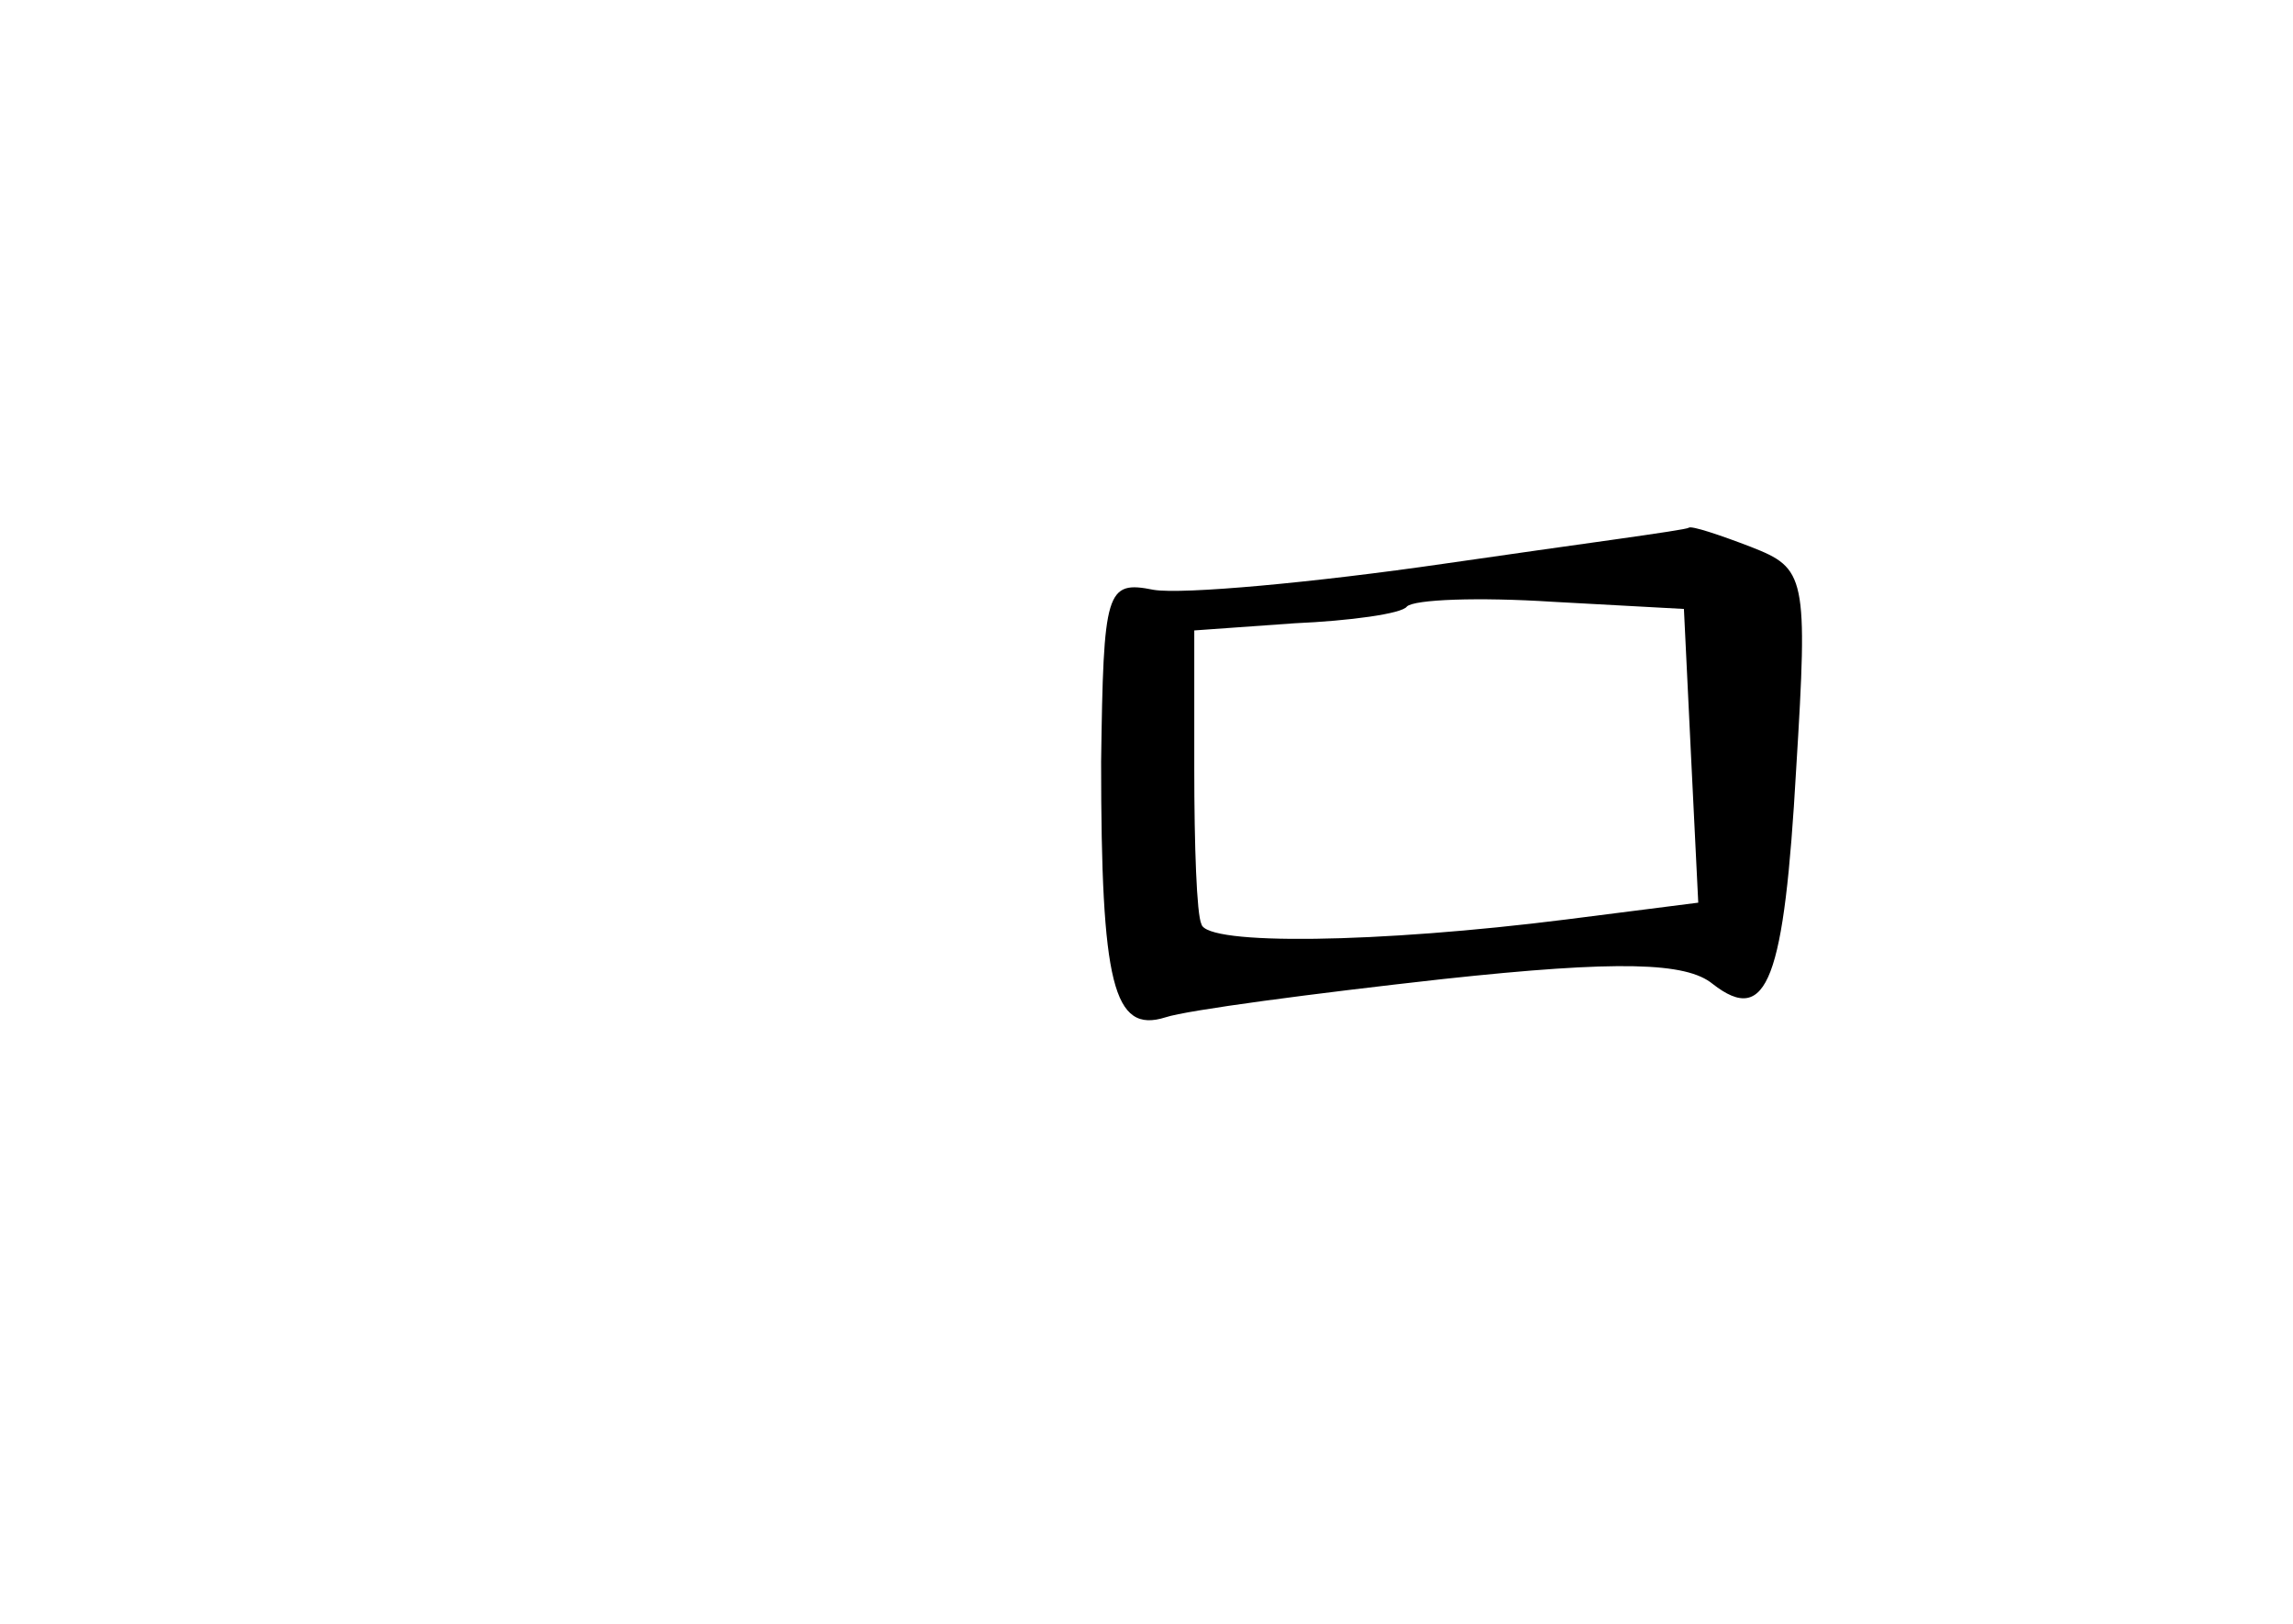 <?xml version="1.0" standalone="no"?>
<!DOCTYPE svg PUBLIC "-//W3C//DTD SVG 20010904//EN"
 "http://www.w3.org/TR/2001/REC-SVG-20010904/DTD/svg10.dtd">
<svg version="1.0" xmlns="http://www.w3.org/2000/svg"
 width="96pt" height="68pt" viewBox="0 0 96 68"
 preserveAspectRatio="xMidYMid meet">
<g transform="translate(0,68) scale(0.1,-0.1)"
fill="#000000" stroke="none">
<path d="M605 444 c-55 -8 -110 -13 -122 -11 -20 4 -21 0 -22 -72 0 -93 5
-114 27 -107 9 3 62 10 116 16 74 8 102 7 113 -2 23 -18 30 2 35 90 5 81 4 84
-19 93 -13 5 -25 9 -26 8 -1 -1 -47 -7 -102 -15z m103 -81 l3 -61 -55 -7 c-79
-10 -151 -11 -153 -2 -2 4 -3 33 -3 65 l0 58 42 3 c23 1 45 4 47 7 3 3 30 4
61 2 l55 -3 3 -62z"/>
</g>
</svg>
